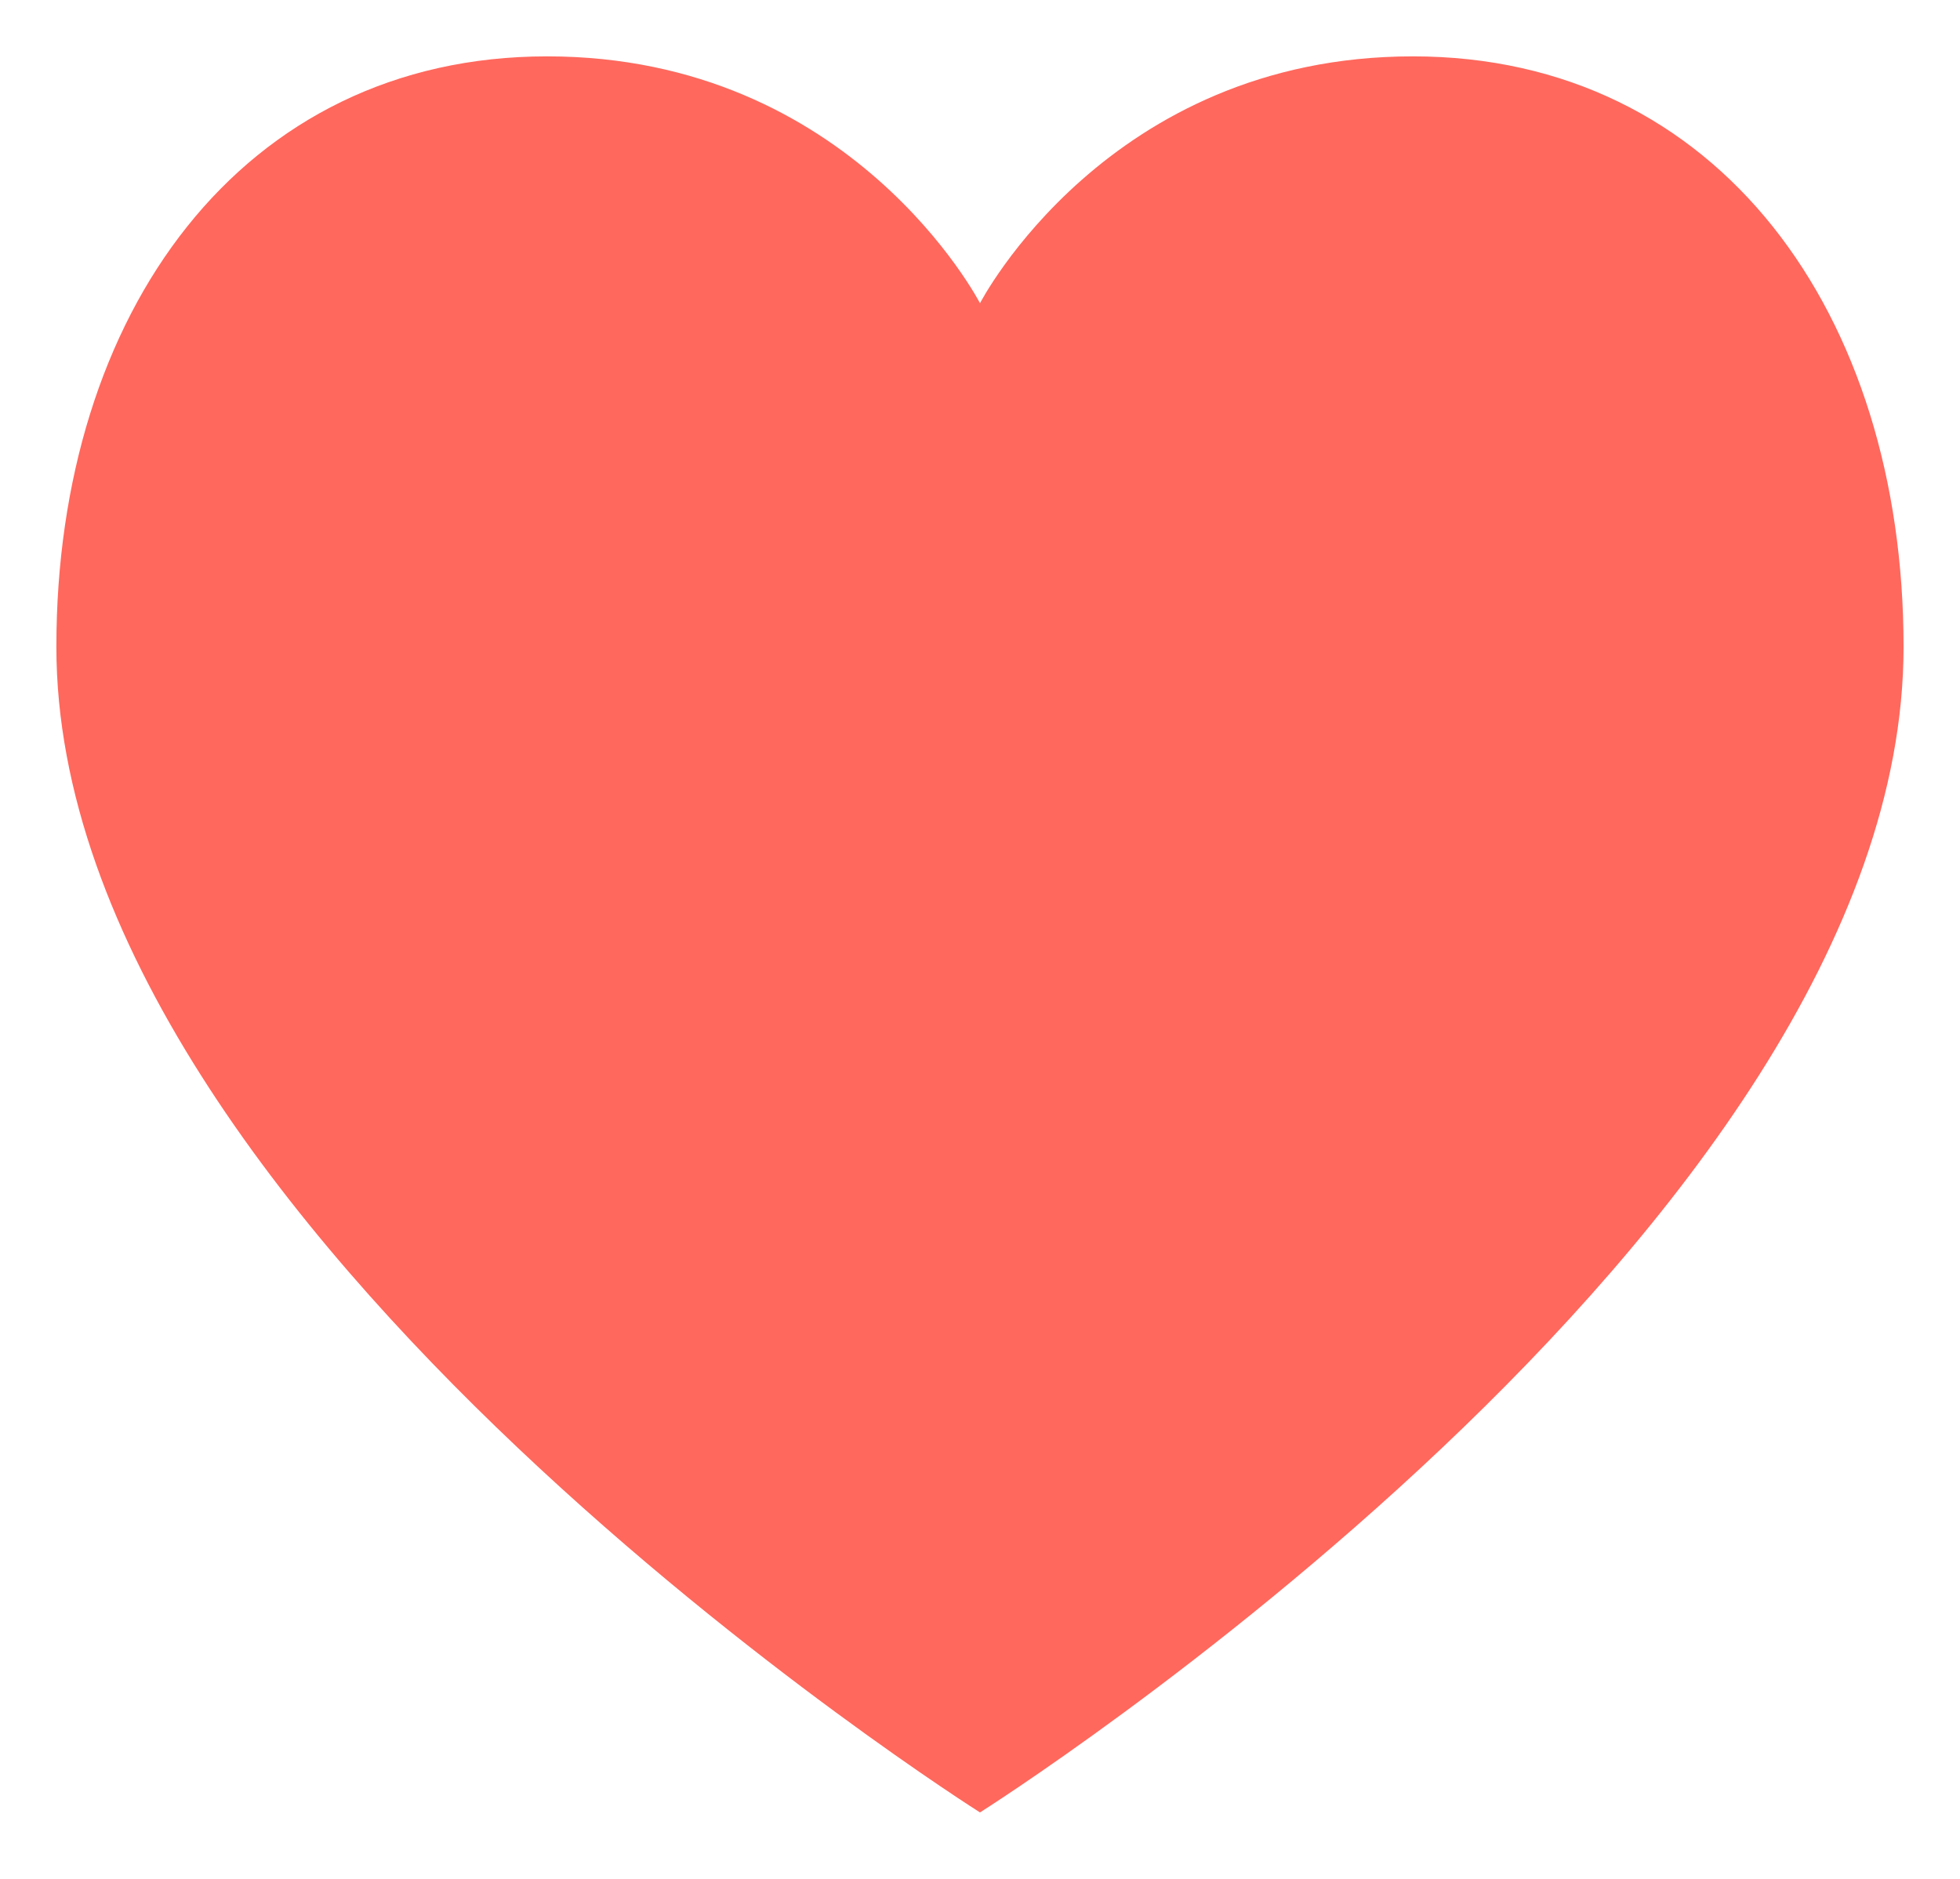 <svg id="Group_4555" data-name="Group 4555" xmlns="http://www.w3.org/2000/svg" xmlns:xlink="http://www.w3.org/1999/xlink" width="29" height="27.807" viewBox="0 0 29 27.807">
  <defs>
    <clipPath id="clip-path">
      <rect id="Rectangle_1215" data-name="Rectangle 1215" width="29" height="27.807" fill="#ff685d" stroke="#ff685d" stroke-width="1.5"/>
    </clipPath>
  </defs>
  <g id="Group_4536" data-name="Group 4536" transform="translate(0 0)" clip-path="url(#clip-path)">
    <g id="Path_10424" data-name="Path 10424" transform="translate(0.334 0.334)" fill="#ff685d" stroke-miterlimit="10">
      <path d="M 14.166 25.589 C 13.172 24.925 10.485 23.05 7.831 20.535 C 5.897 18.702 4.36 16.893 3.262 15.159 C 1.927 13.05 1.25 11.057 1.25 9.238 C 1.25 6.961 1.879 4.919 3.022 3.486 C 4.188 2.023 5.827 1.25 7.761 1.25 C 11.778 1.25 13.482 4.464 13.499 4.497 L 14.166 5.789 L 14.832 4.497 C 14.835 4.491 15.277 3.662 16.212 2.851 C 17.438 1.789 18.904 1.25 20.57 1.25 C 22.504 1.25 24.143 2.023 25.31 3.486 C 26.452 4.919 27.081 6.961 27.081 9.238 C 27.081 11.057 26.404 13.05 25.069 15.159 C 23.972 16.893 22.435 18.702 20.5 20.535 C 17.846 23.05 15.159 24.925 14.166 25.589 Z" stroke="none"/>
      <path d="M 7.761 2 C 6.063 2 4.627 2.676 3.608 3.954 C 2.571 5.254 2 7.13 2 9.238 C 2 13.147 5.442 17.234 8.329 19.974 C 10.638 22.165 12.978 23.865 14.166 24.683 C 15.346 23.871 17.663 22.188 19.967 20.007 C 22.87 17.258 26.331 13.159 26.331 9.238 C 26.331 7.13 25.76 5.254 24.723 3.954 C 23.704 2.676 22.268 2 20.57 2 C 17.113 2 15.599 4.657 15.497 4.844 L 14.176 7.55 L 12.835 4.845 C 12.735 4.662 11.222 2 7.761 2 M 7.761 0.5 C 12.282 0.5 14.166 4.153 14.166 4.153 C 14.166 4.153 16.05 0.5 20.57 0.5 C 25.091 0.5 27.831 4.303 27.831 9.238 C 27.831 17.862 14.166 26.486 14.166 26.486 C 14.166 26.486 0.5 17.862 0.5 9.238 C 0.5 4.303 3.24 0.5 7.761 0.5 Z" stroke="none" fill="#ff685d"/>
    </g>
  </g>
</svg>
